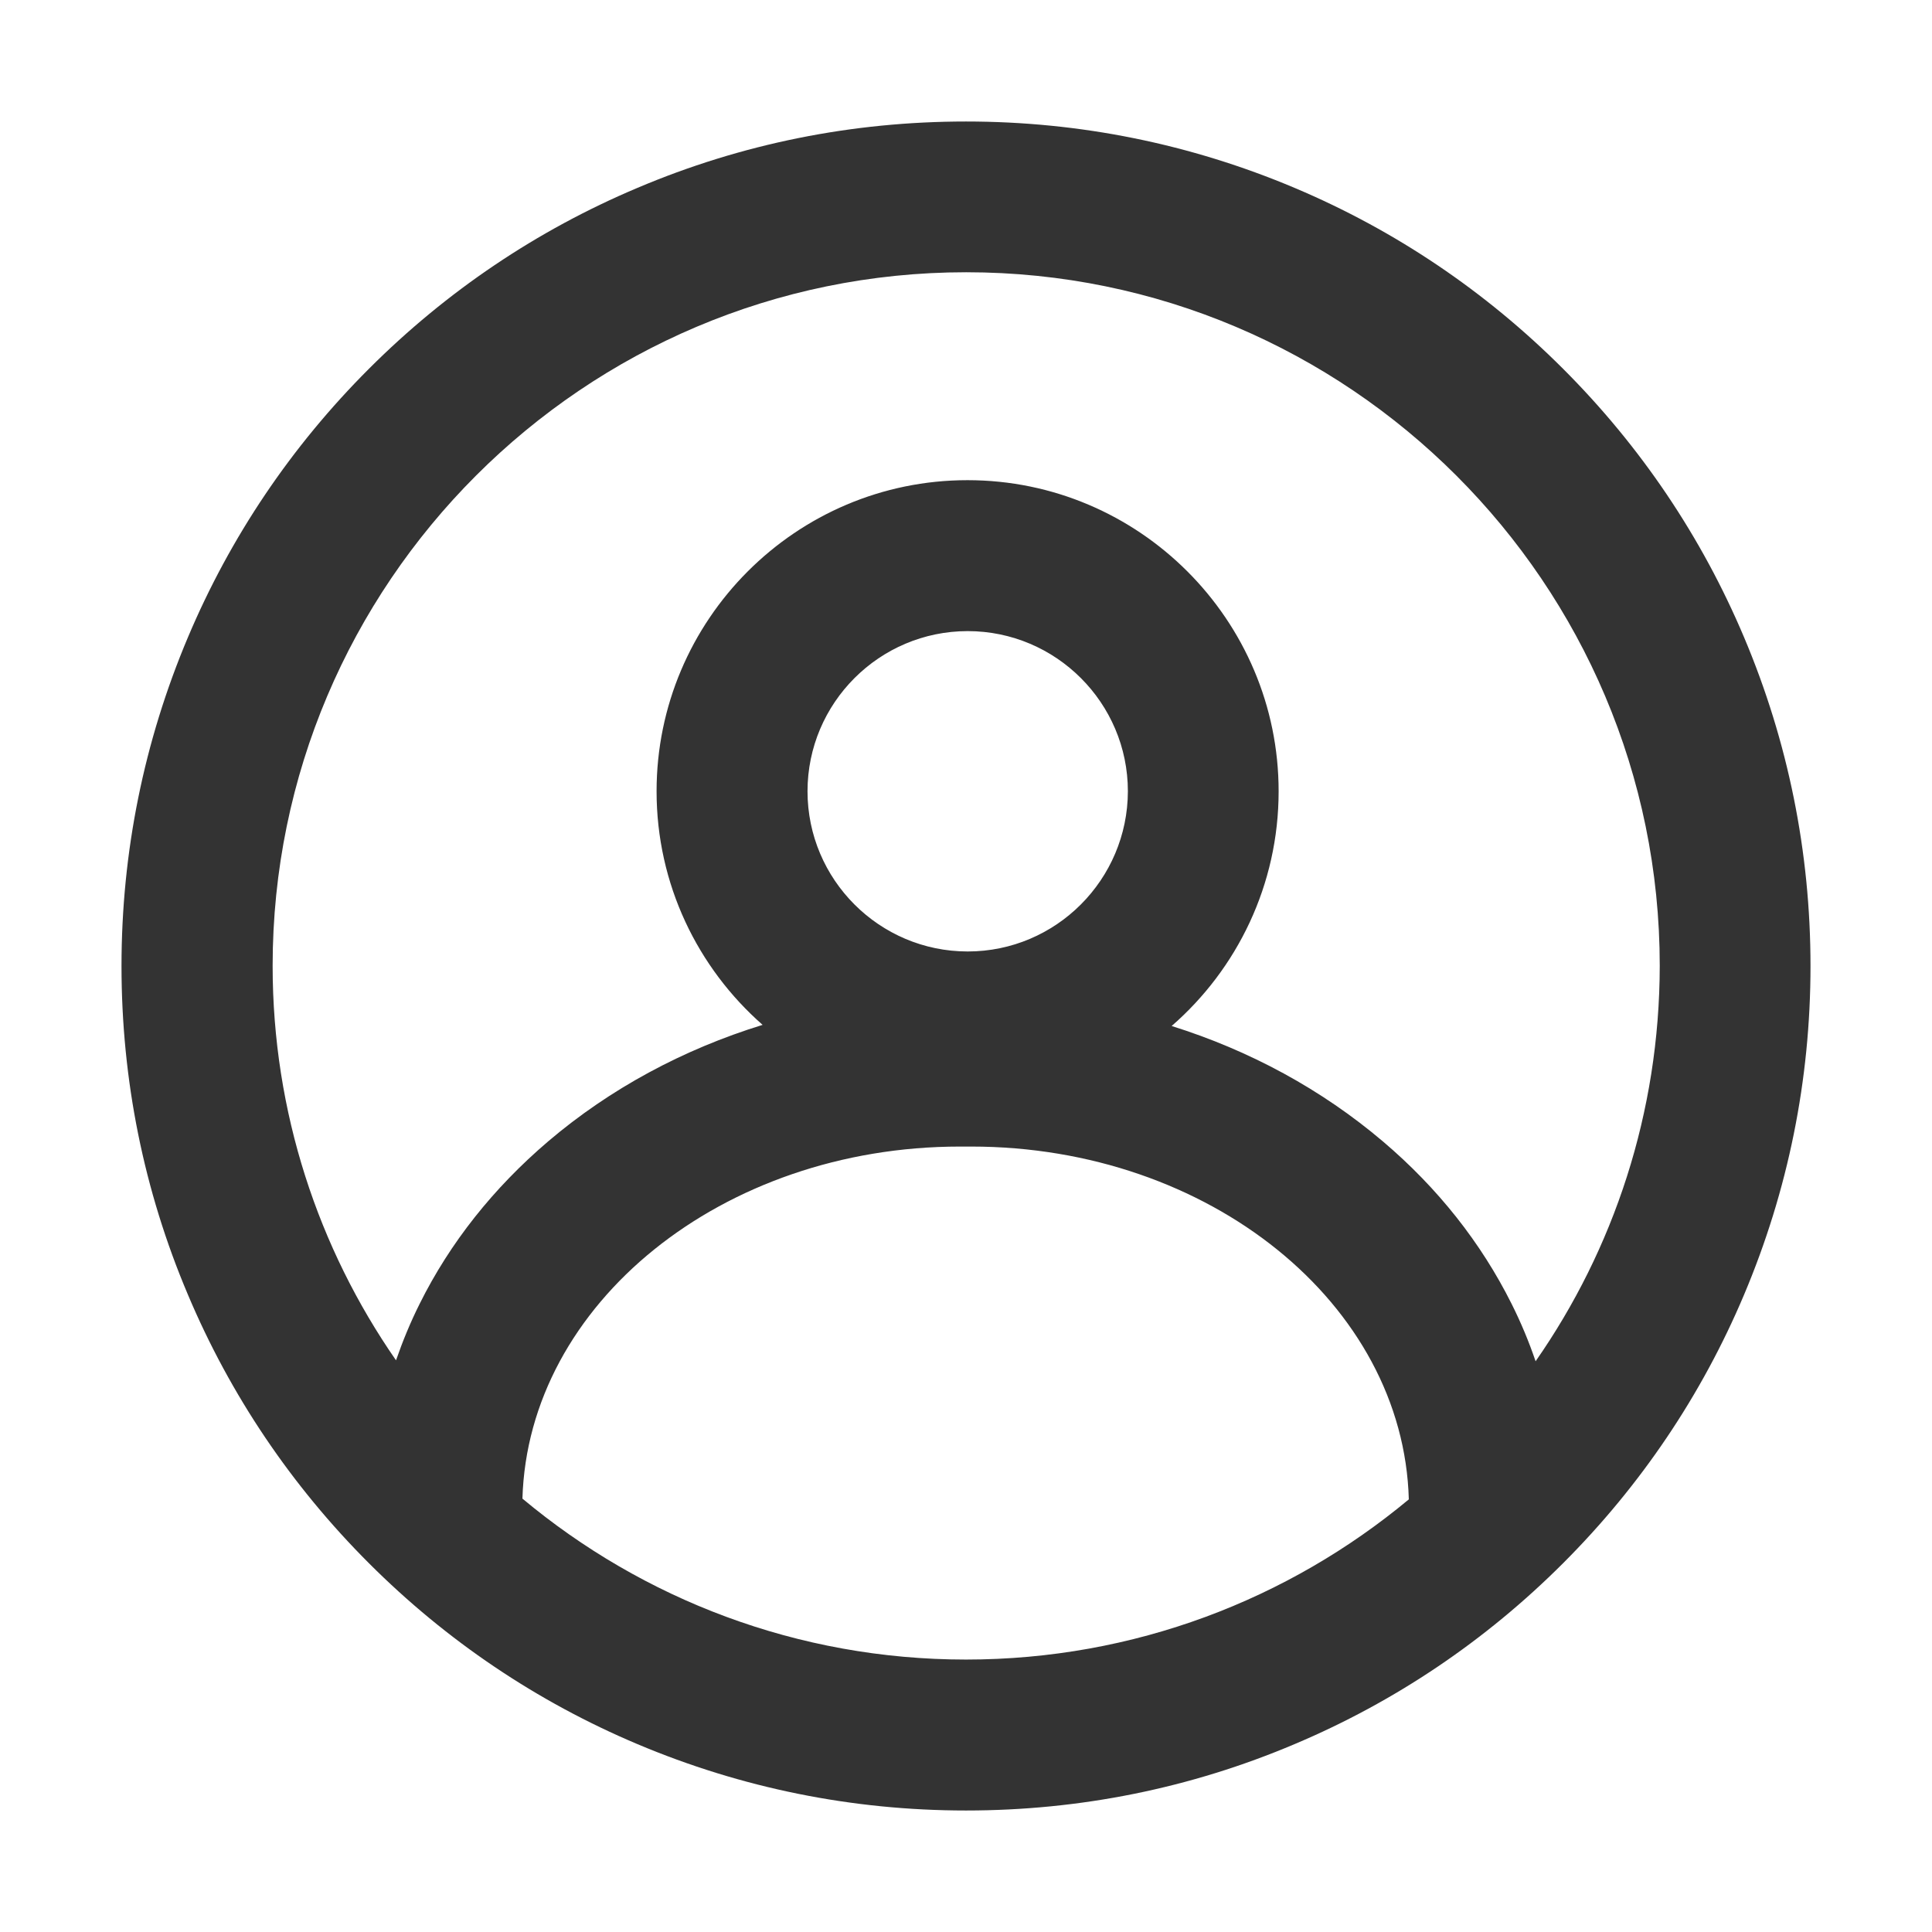 <?xml version="1.0" standalone="no"?><!DOCTYPE svg PUBLIC "-//W3C//DTD SVG 1.1//EN" "http://www.w3.org/Graphics/SVG/1.1/DTD/svg11.dtd"><svg class="icon" width="200px" height="200.00px" viewBox="0 0 1024 1024" version="1.1" xmlns="http://www.w3.org/2000/svg"><path d="M924.4 337.8c-22.5-53.3-54.8-101.2-95.9-142.3-41.1-41.1-89-73.4-142.3-95.9C631 76.3 572.4 64.4 512 64.4c-60.4 0-119 11.8-174.2 35.2-53.3 22.5-101.2 54.8-142.3 95.9-41.1 41.1-73.4 89-95.9 142.3C76.3 393 64.4 451.6 64.4 512c0 60.4 11.8 119 35.2 174.2 22.5 53.3 54.8 101.2 95.9 142.3 41.1 41.1 89 73.4 142.3 95.9 55.2 23.3 113.8 35.2 174.2 35.2 60.4 0 119-11.8 174.2-35.2 53.3-22.5 101.2-54.8 142.3-95.9 41.1-41.1 73.4-89 95.9-142.3 23.3-55.2 35.2-113.8 35.2-174.2 0-60.4-11.9-119-35.2-174.2zM512 879.6c-89.4 0-171.4-32.1-235.1-85.3 3-103.3 105.9-186.6 231.9-186.6h6c126.2 0 229.1 83.5 231.9 187-63.7 53-145.6 84.9-234.7 84.9z m0.9-375.3c-46.8 0-84.9-38.1-84.9-84.9 0-46.8 38.1-84.9 84.9-84.9s84.9 38.1 84.9 84.9c-0.1 46.8-38.1 84.9-84.9 84.9z m301 217.2c-3.5-10.3-7.7-20.4-12.7-30.4-16.2-32.4-39.1-61.4-68.2-86.1-32.4-27.5-70.5-48.2-112-61.2 34.7-30.2 56.7-74.8 56.7-124.4 0-90.9-74-164.9-164.9-164.9S348 328.5 348 419.4c0 49.3 21.8 93.6 56.2 123.8-42.1 13-80.8 33.8-113.6 61.7-29.1 24.8-52.1 53.8-68.2 86.2-4.9 9.8-9 19.8-12.5 29.9-41.2-59.4-65.4-131.5-65.4-209.1 0-202.7 164.9-367.6 367.6-367.6 202.7 0 367.6 164.9 367.6 367.6-0.1 77.9-24.4 150.2-65.8 209.6z" fill="#333333" /></svg>
